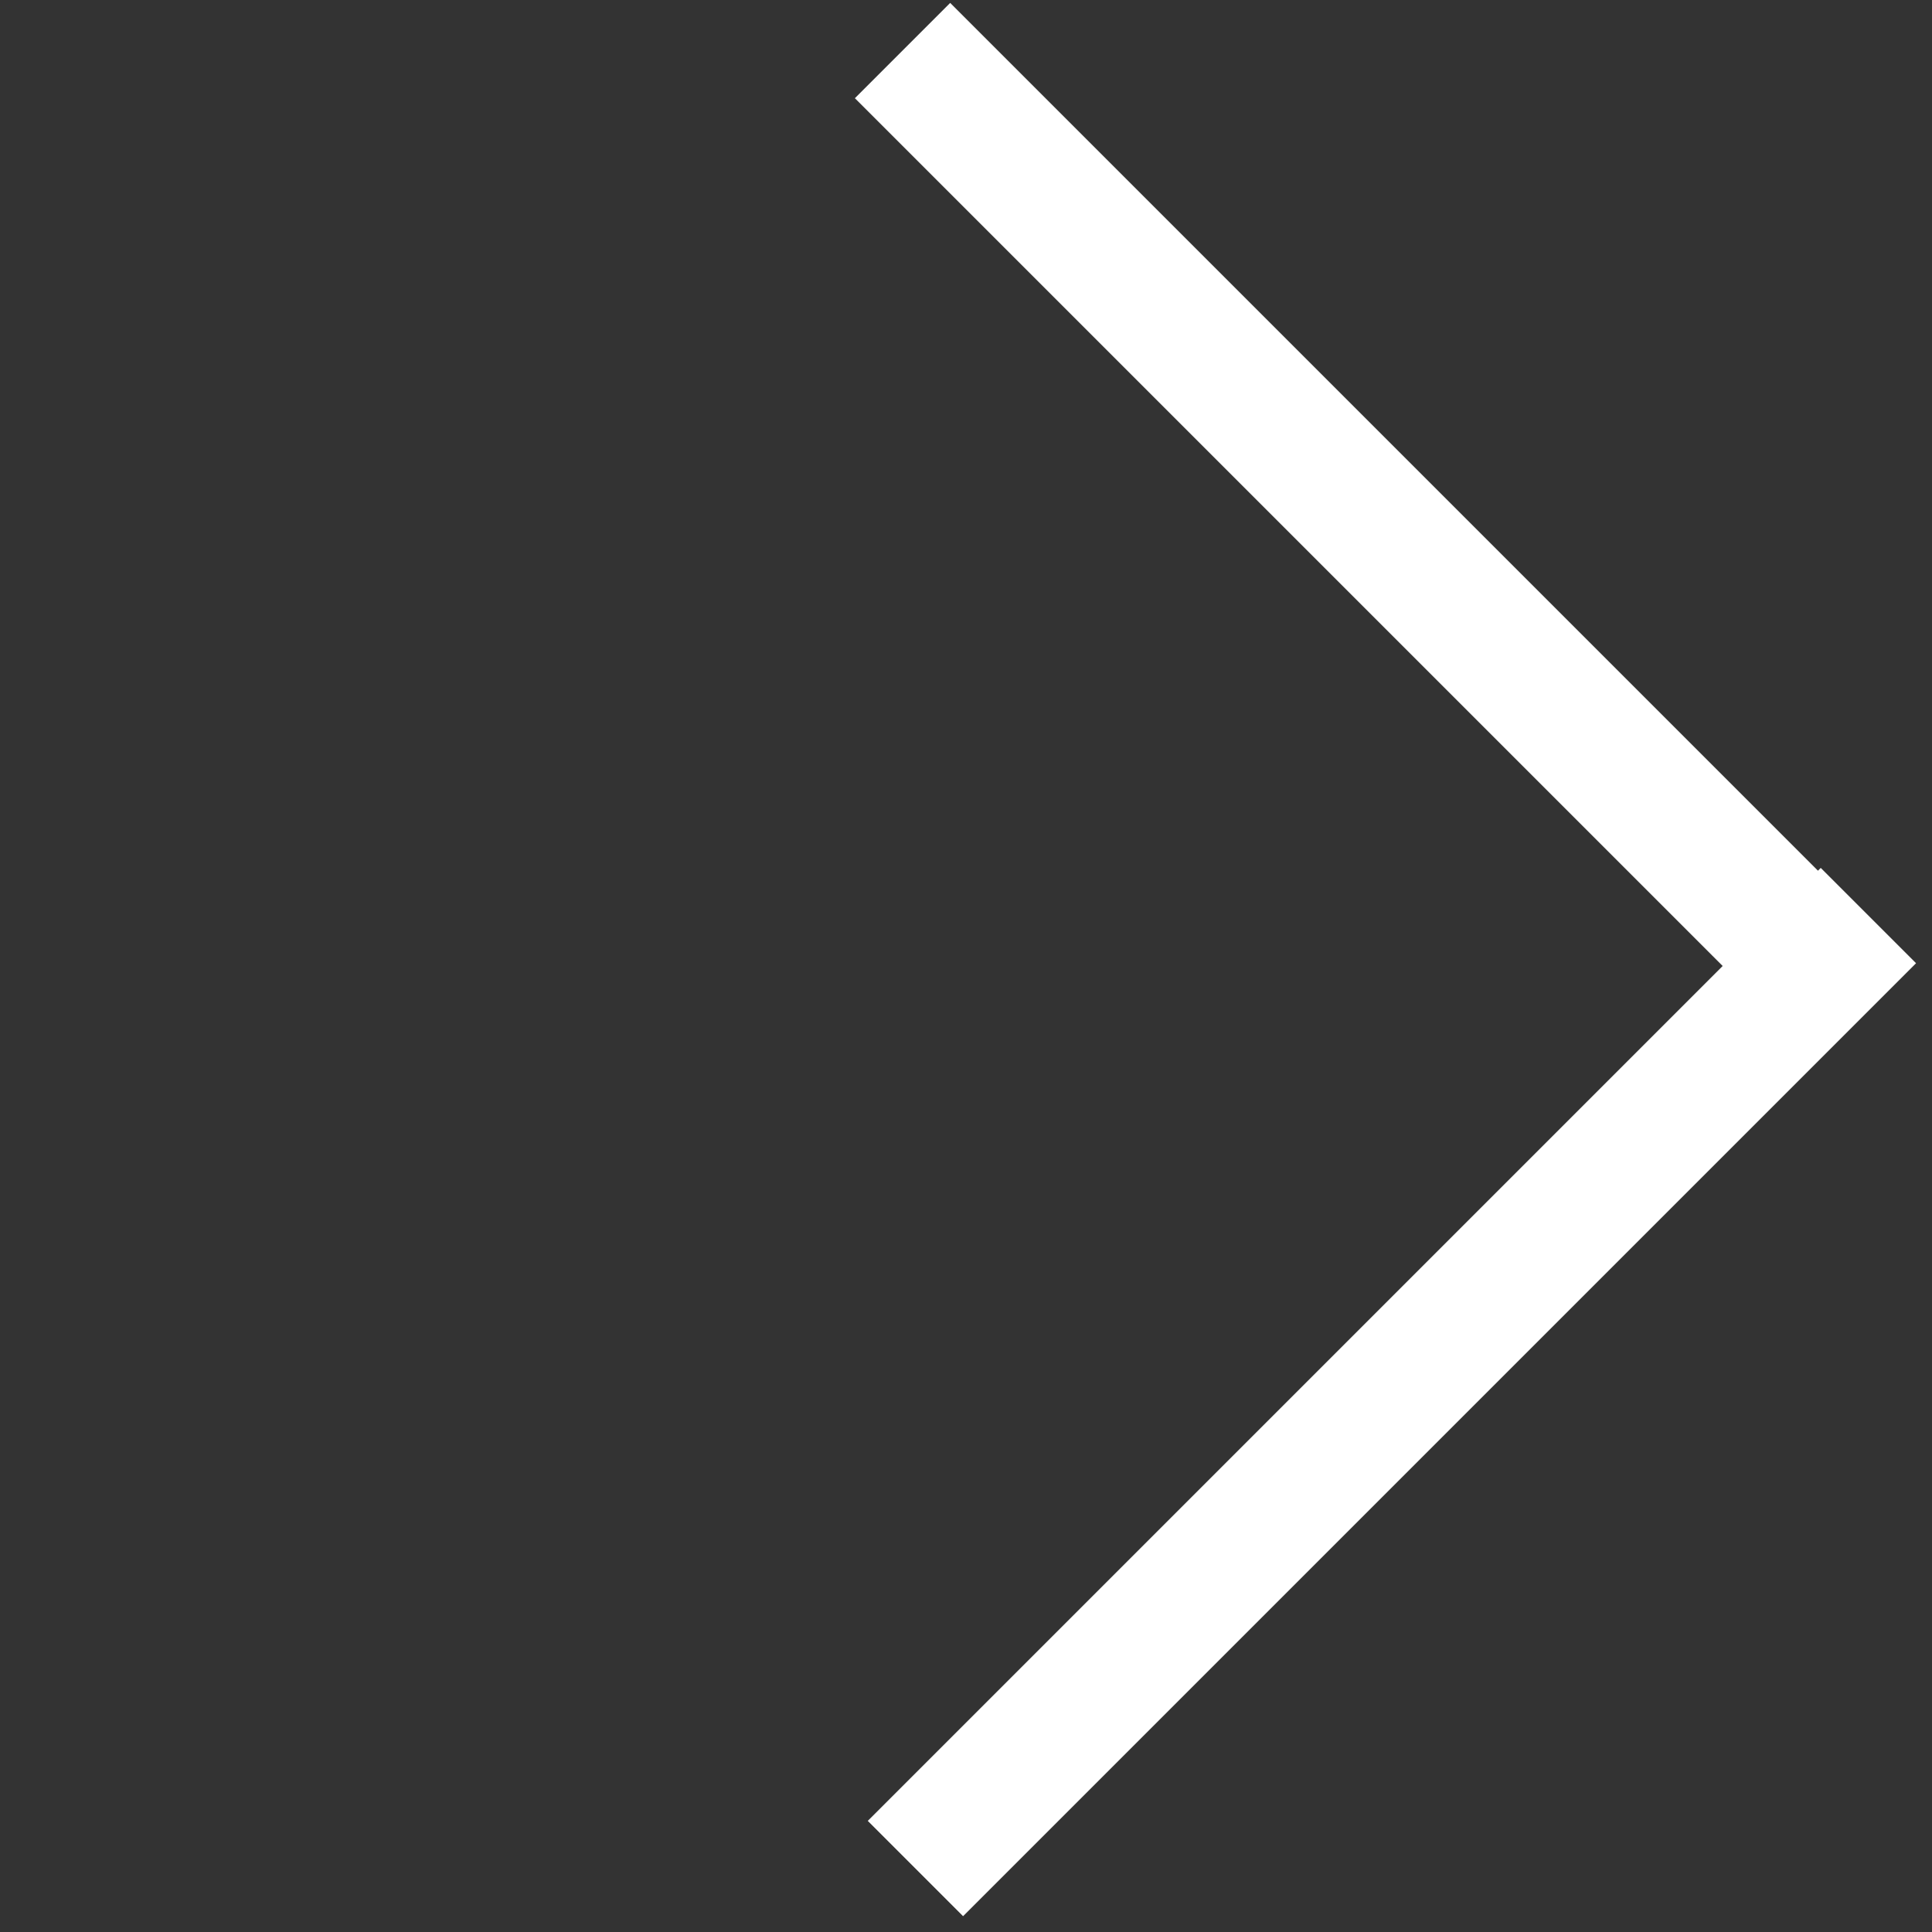 <svg width="43" height="43" viewBox="0 0 43 43" fill="none" xmlns="http://www.w3.org/2000/svg">
<rect x="0" y="0" width="43" height="43" fill="#333333" stroke="none"/>
<rect width="3" height="30" transform="matrix(-0.707 0.707 0.707 0.707 21.148 0.065)" fill="white"/>
<rect width="3" height="30" transform="matrix(0.707 0.707 0.707 -0.707 19.314 40.527)" fill="white"/>
</svg>
